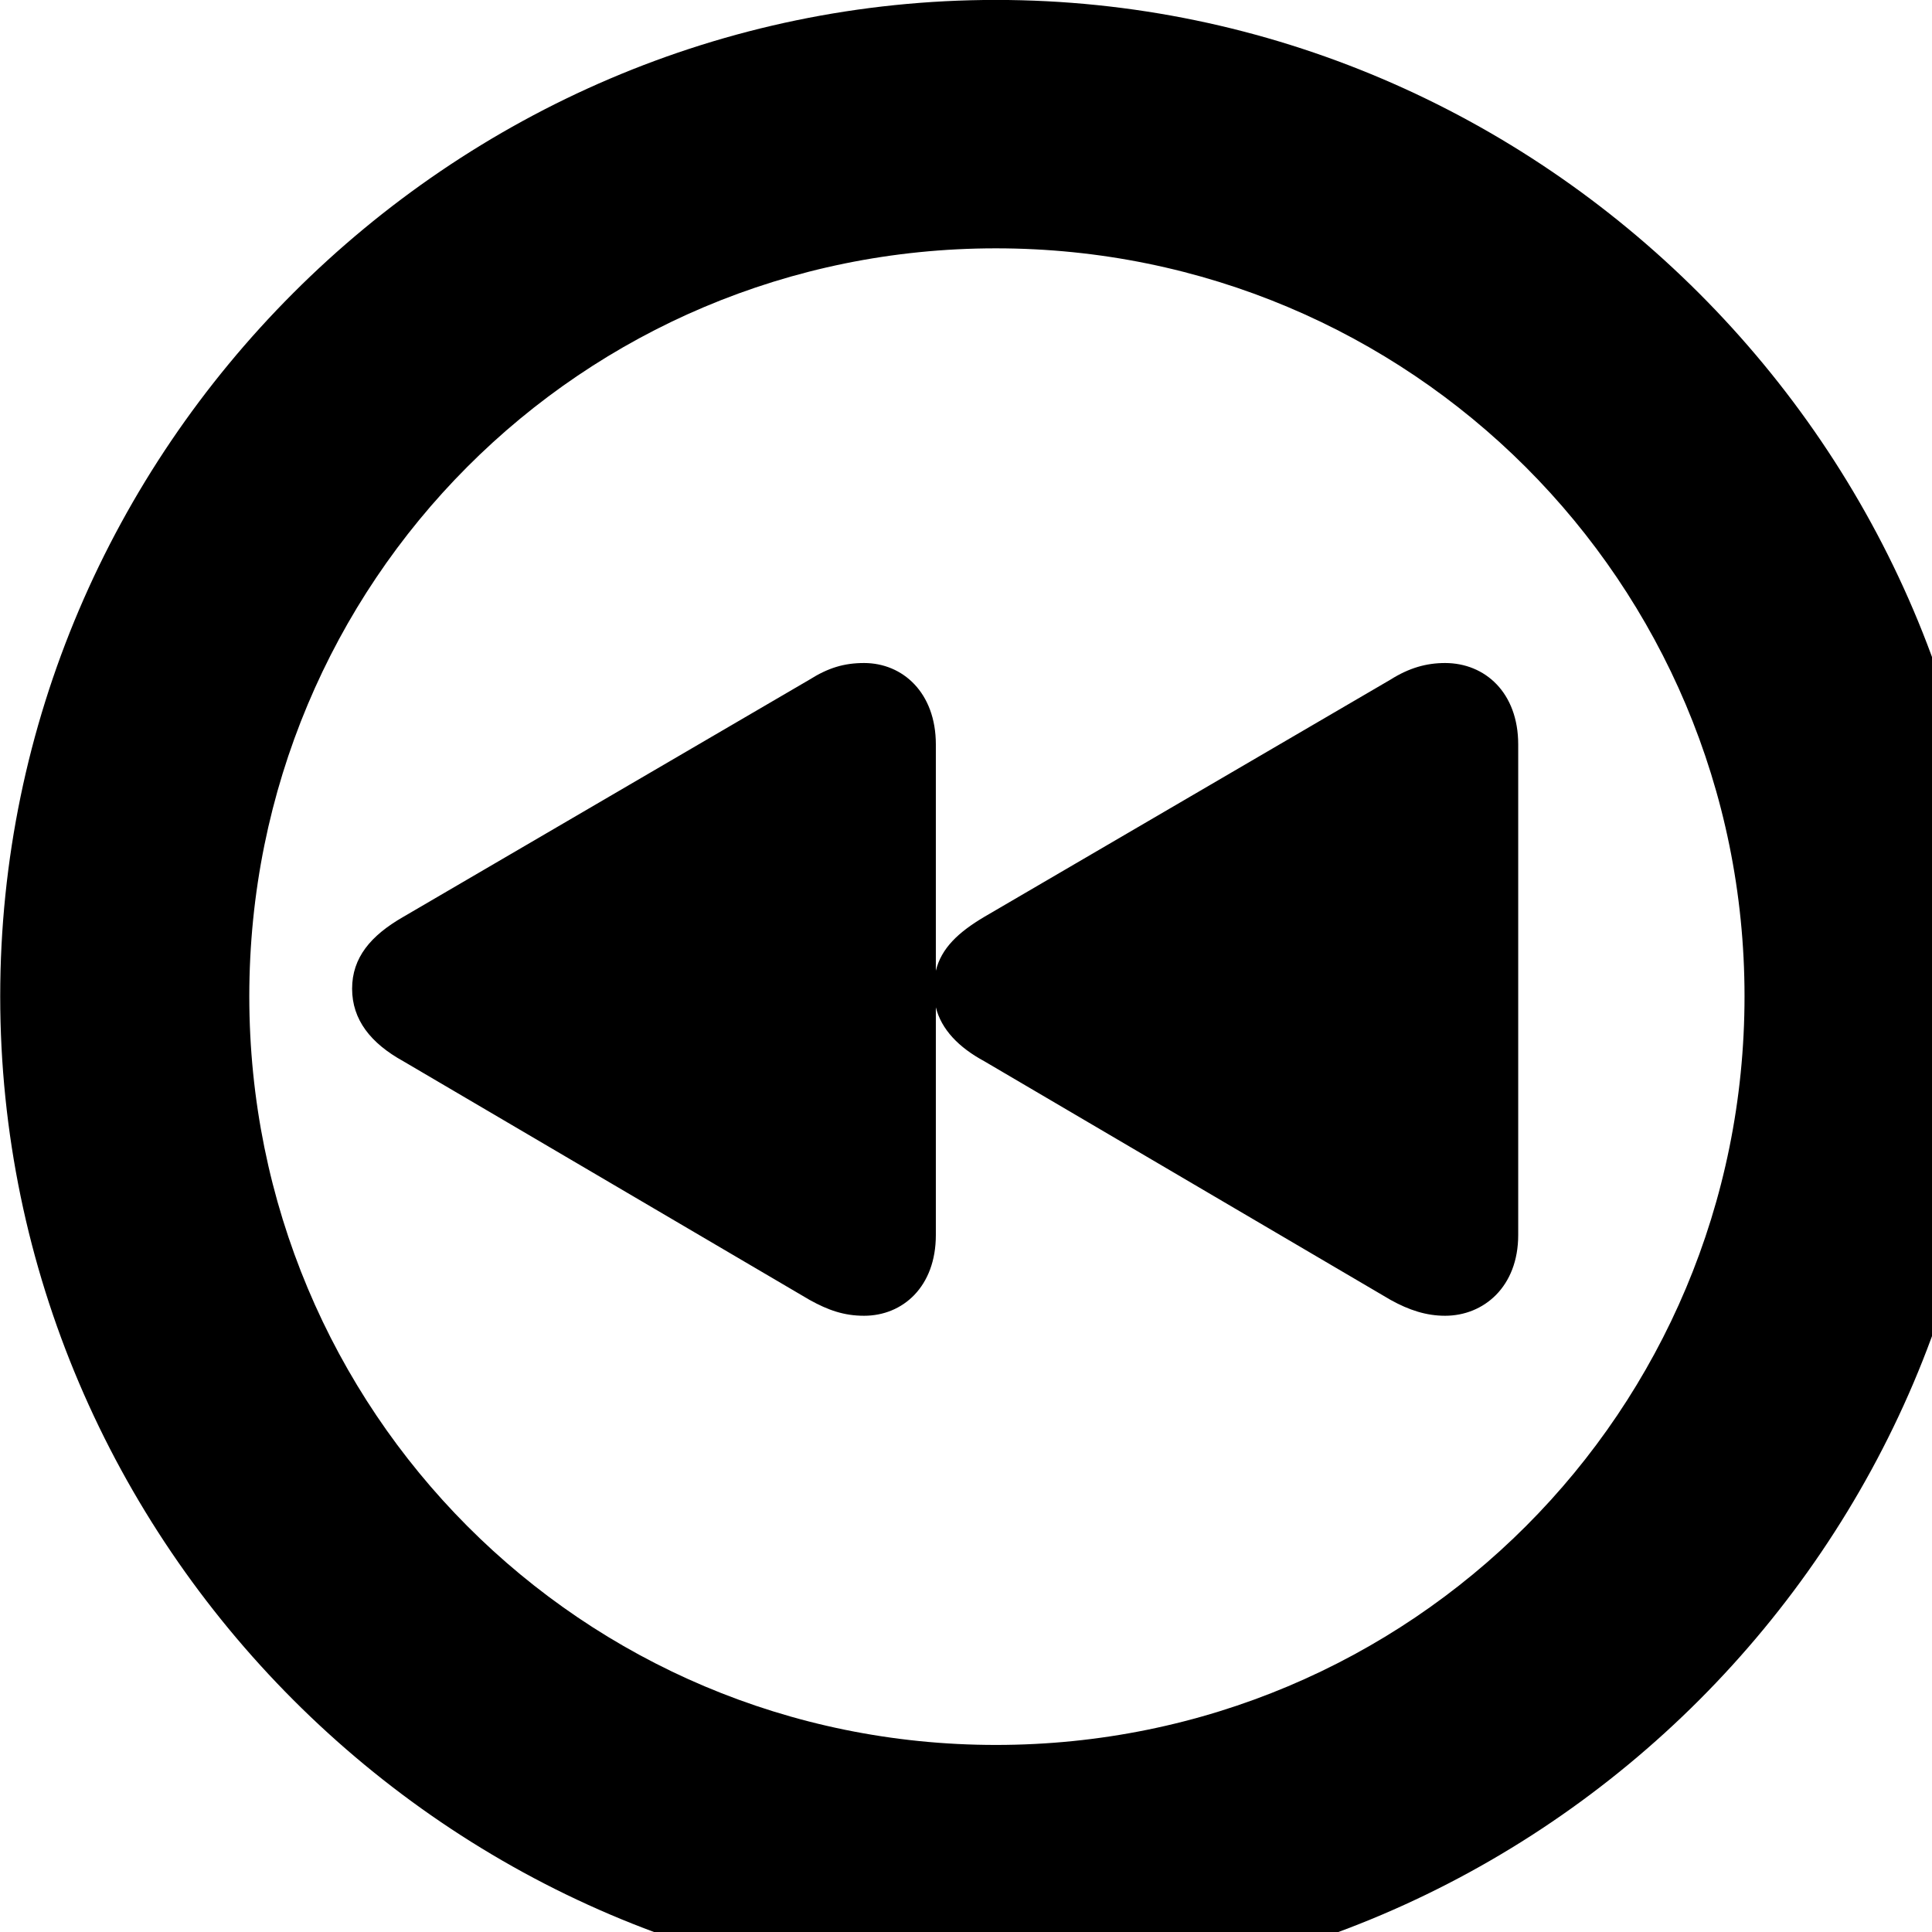 <svg xmlns="http://www.w3.org/2000/svg" viewBox="0 0 28 28" width="28" height="28">
  <path d="M14.433 28.889C22.363 28.889 28.873 22.369 28.873 14.439C28.873 6.519 22.353 -0.001 14.433 -0.001C6.513 -0.001 0.003 6.519 0.003 14.439C0.003 22.369 6.523 28.889 14.433 28.889ZM14.433 25.289C8.433 25.289 3.613 20.449 3.613 14.439C3.613 8.439 8.423 3.599 14.433 3.599C20.443 3.599 25.283 8.439 25.283 14.439C25.283 20.449 20.453 25.289 14.433 25.289ZM12.523 19.069C13.083 19.069 13.563 18.649 13.563 17.899V14.599C13.643 14.919 13.893 15.179 14.263 15.379L20.153 18.839C20.423 18.989 20.673 19.069 20.943 19.069C21.503 19.069 22.003 18.649 22.003 17.899V10.789C22.003 10.039 21.523 9.609 20.943 9.609C20.673 9.609 20.423 9.679 20.153 9.849L14.263 13.289C13.893 13.509 13.643 13.739 13.563 14.069V10.789C13.563 10.039 13.083 9.609 12.523 9.609C12.233 9.609 12.003 9.679 11.733 9.849L5.843 13.289C5.373 13.559 5.103 13.879 5.103 14.329C5.103 14.779 5.373 15.119 5.843 15.379L11.733 18.839C12.003 18.989 12.233 19.069 12.523 19.069Z" />
</svg>